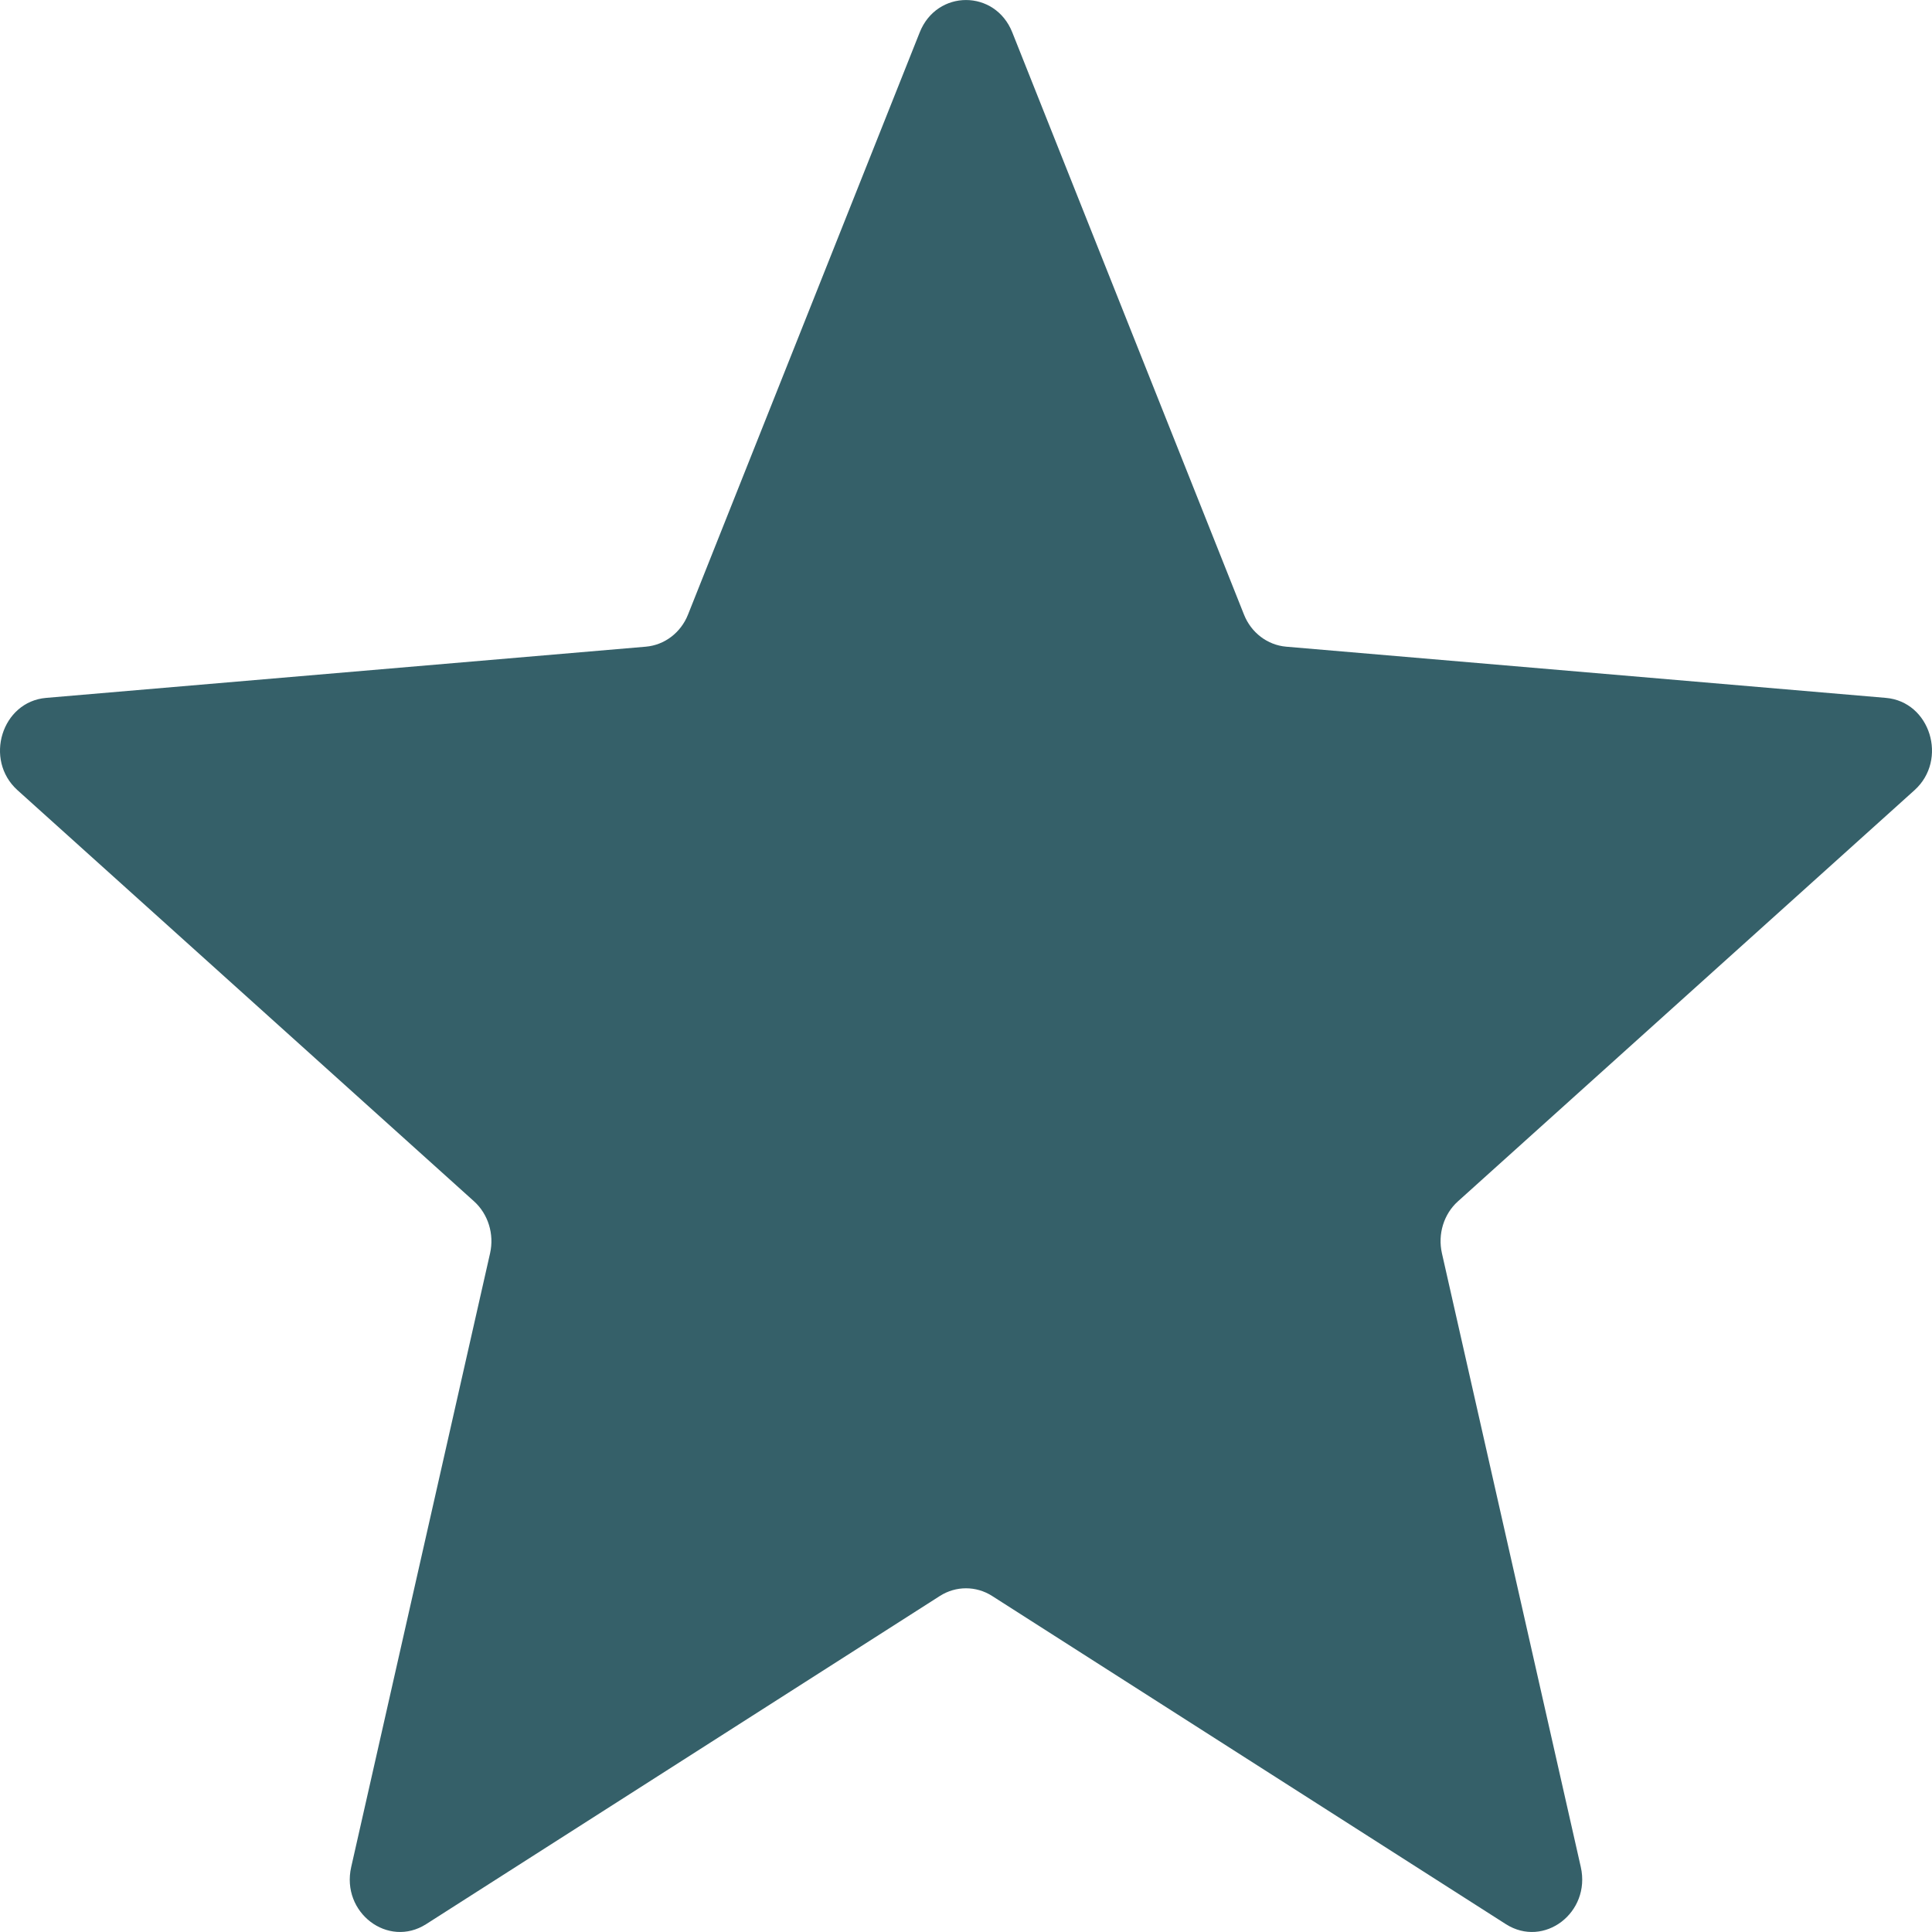 <svg width="18" height="18" viewBox="0 0 18 18" fill="none" xmlns="http://www.w3.org/2000/svg">
<path d="M8.569 0.301C8.729 -0.1 9.271 -0.1 9.431 0.301L11.59 5.726C11.657 5.895 11.809 6.01 11.983 6.025L17.57 6.502C17.984 6.537 18.151 7.079 17.837 7.362L13.584 11.192C13.451 11.311 13.394 11.498 13.434 11.676L14.728 17.395C14.823 17.819 14.385 18.153 14.03 17.927L9.243 14.869C9.094 14.774 8.906 14.774 8.757 14.869L3.97 17.927C3.615 18.153 3.176 17.819 3.272 17.395L4.566 11.676C4.606 11.498 4.548 11.311 4.416 11.192L0.163 7.362C-0.151 7.079 0.016 6.537 0.43 6.502L6.017 6.025C6.191 6.01 6.343 5.895 6.41 5.726L8.569 0.301Z" fill="#356069"/>
</svg>
